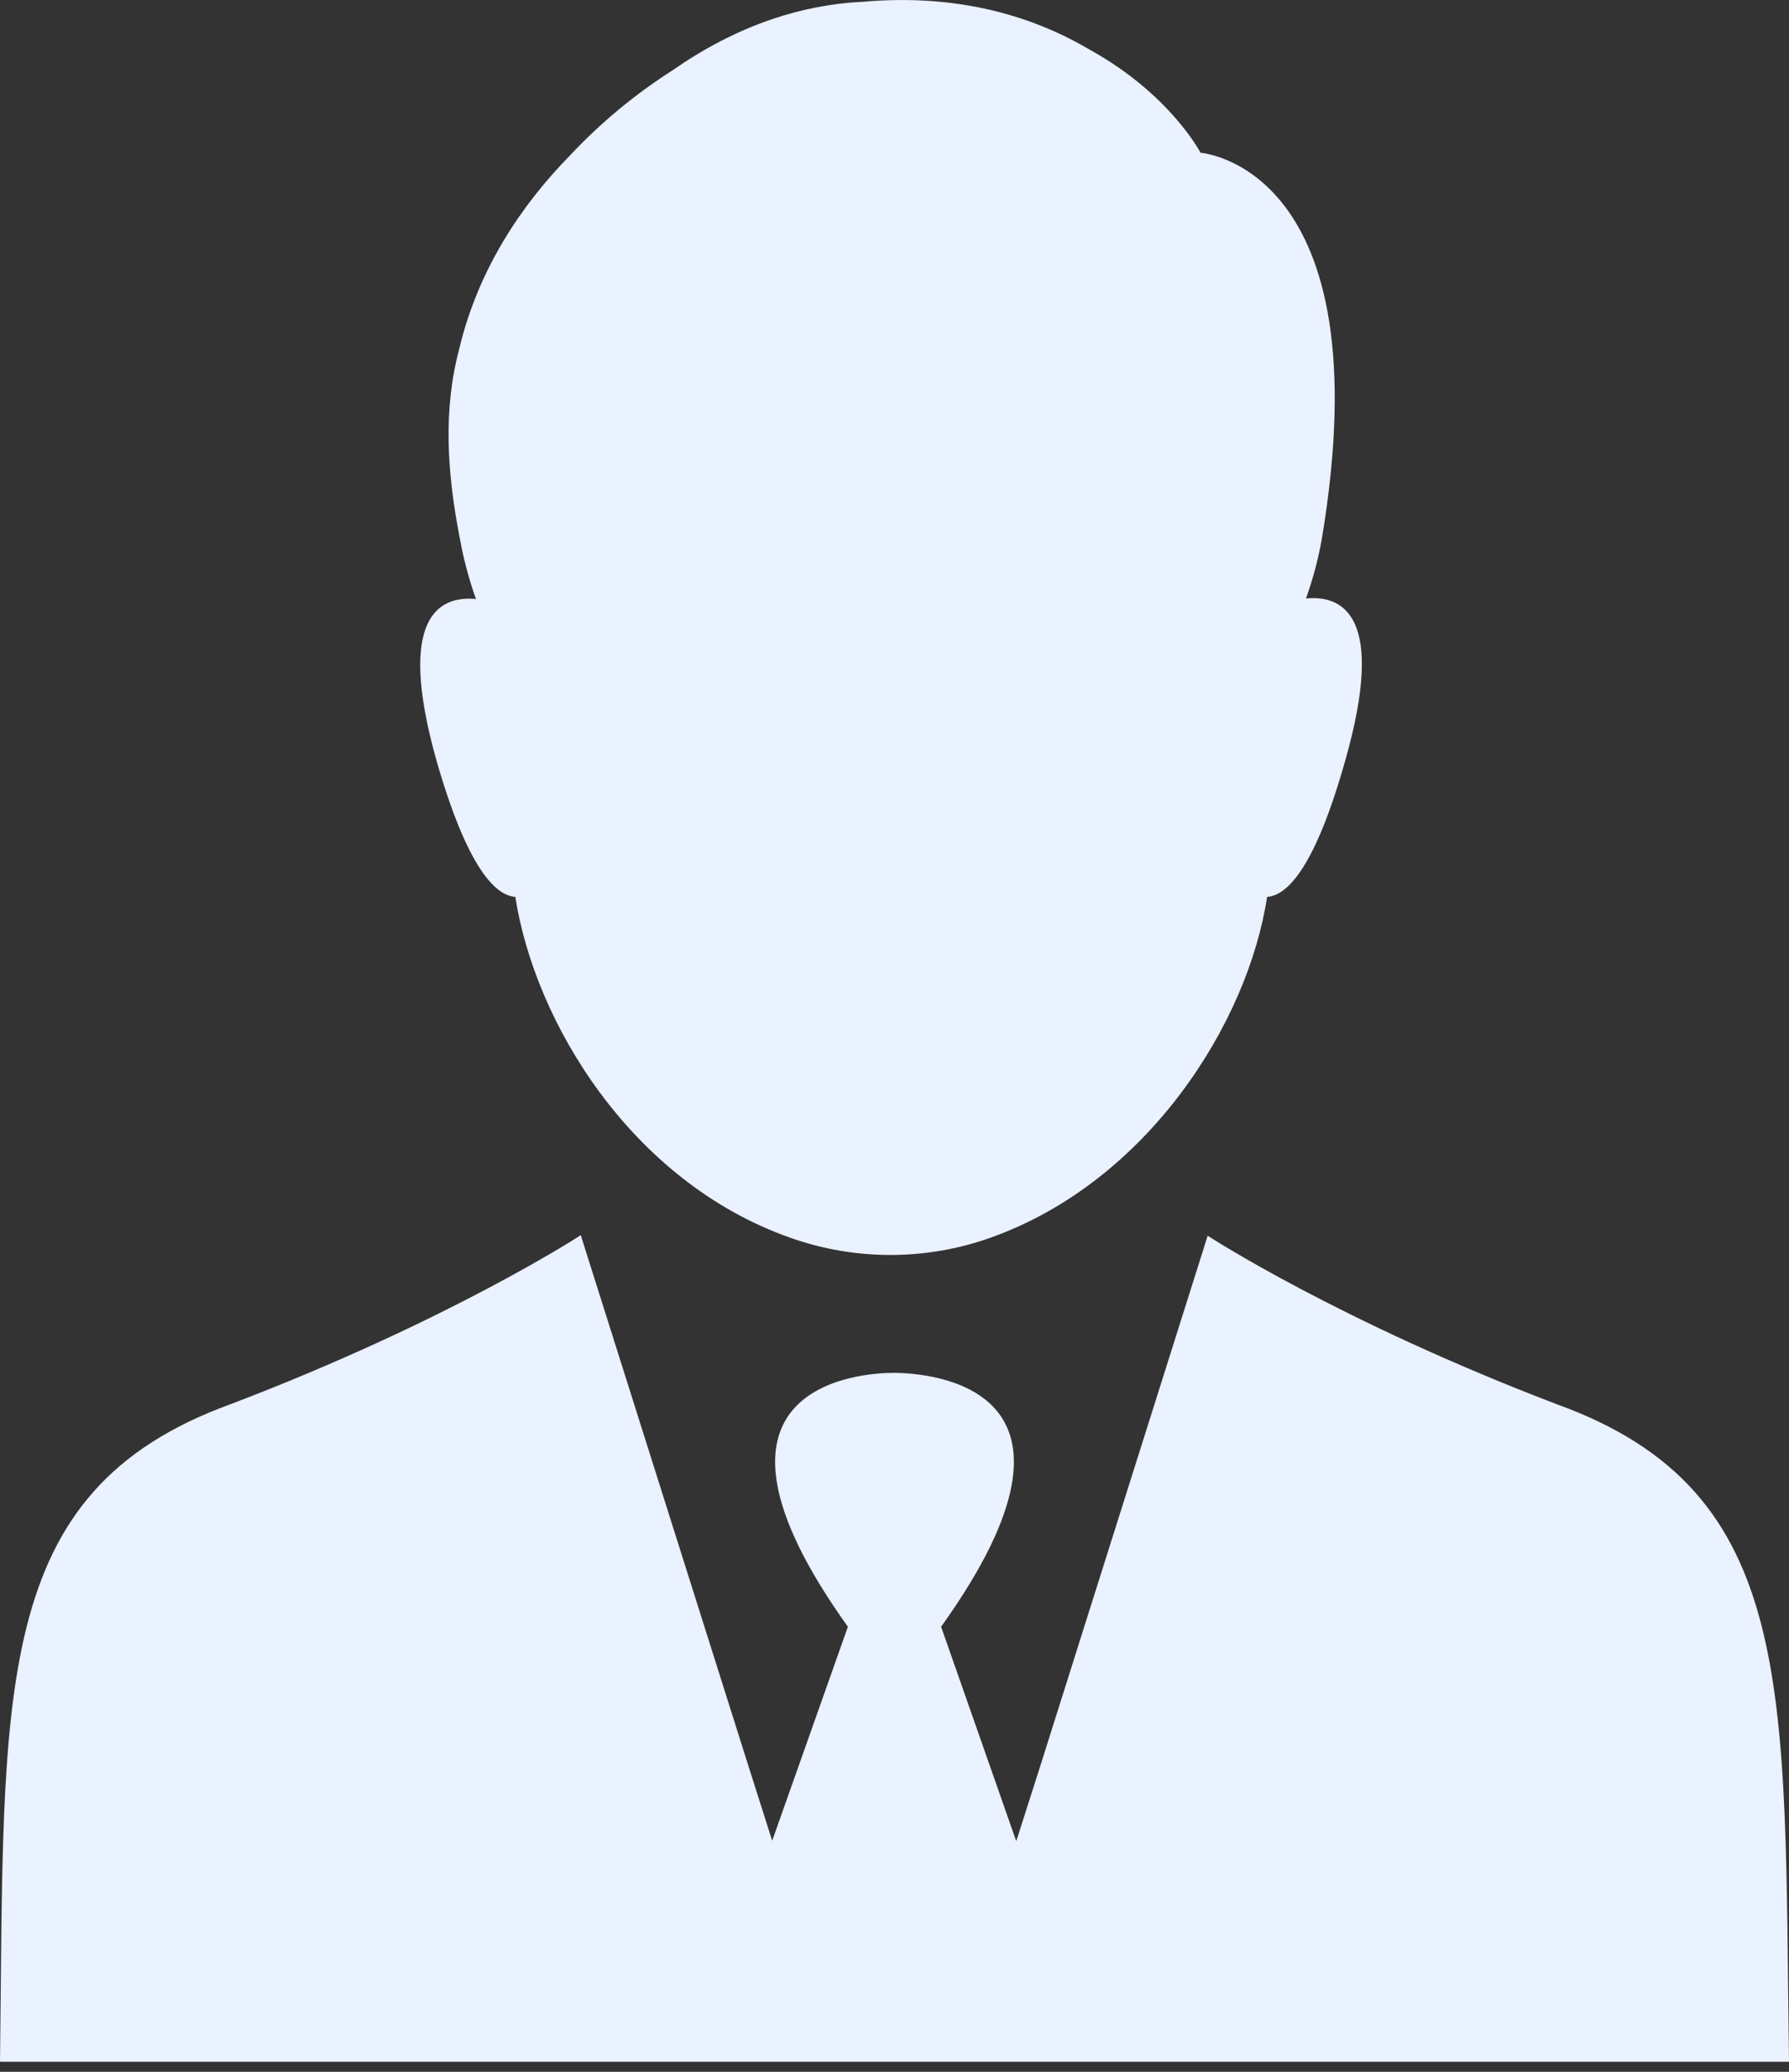 <svg width="19" height="22" viewBox="0 0 19 22" fill="none" xmlns="http://www.w3.org/2000/svg">
<rect x="0" y="0" width="19" height="22" fill="#333333" stroke="none"/>
<path d="M16.544 14.915C14.217 14.029 12.826 13.122 12.826 13.122L11.038 18.785L10.793 19.551L9.995 17.274C11.837 14.703 9.853 14.584 9.511 14.578H9.505H9.5H9.495H9.489C9.147 14.578 7.163 14.703 9.005 17.274L8.201 19.546L7.957 18.779L6.168 13.116C6.168 13.116 4.777 14.024 2.451 14.91C-0.109 15.839 0.049 17.948 0 21.893H9.022H9.511H19C18.946 17.948 19.103 15.845 16.544 14.915Z" fill="#EAF1FF"/>
<path d="M5.473 9.524C5.68 10.855 6.701 12.546 8.392 13.143C9.082 13.388 9.843 13.388 10.533 13.138C12.196 12.54 13.256 10.855 13.457 9.524C13.68 9.508 13.973 9.192 14.288 8.073C14.723 6.54 14.261 6.317 13.87 6.355C13.946 6.144 14 5.937 14.038 5.725C14.701 1.763 12.75 1.622 12.75 1.622C12.75 1.622 12.43 1.002 11.576 0.529C11.006 0.192 10.212 -0.074 9.163 0.019C8.826 0.035 8.506 0.1 8.201 0.203C7.815 0.334 7.462 0.524 7.142 0.747C6.75 0.997 6.381 1.301 6.055 1.649C5.538 2.176 5.076 2.861 4.875 3.714C4.707 4.35 4.745 5.013 4.886 5.73C4.924 5.937 4.979 6.149 5.055 6.361C4.663 6.323 4.207 6.551 4.636 8.078C4.957 9.192 5.25 9.508 5.473 9.524Z" fill="#EAF1FF"/>
</svg>
